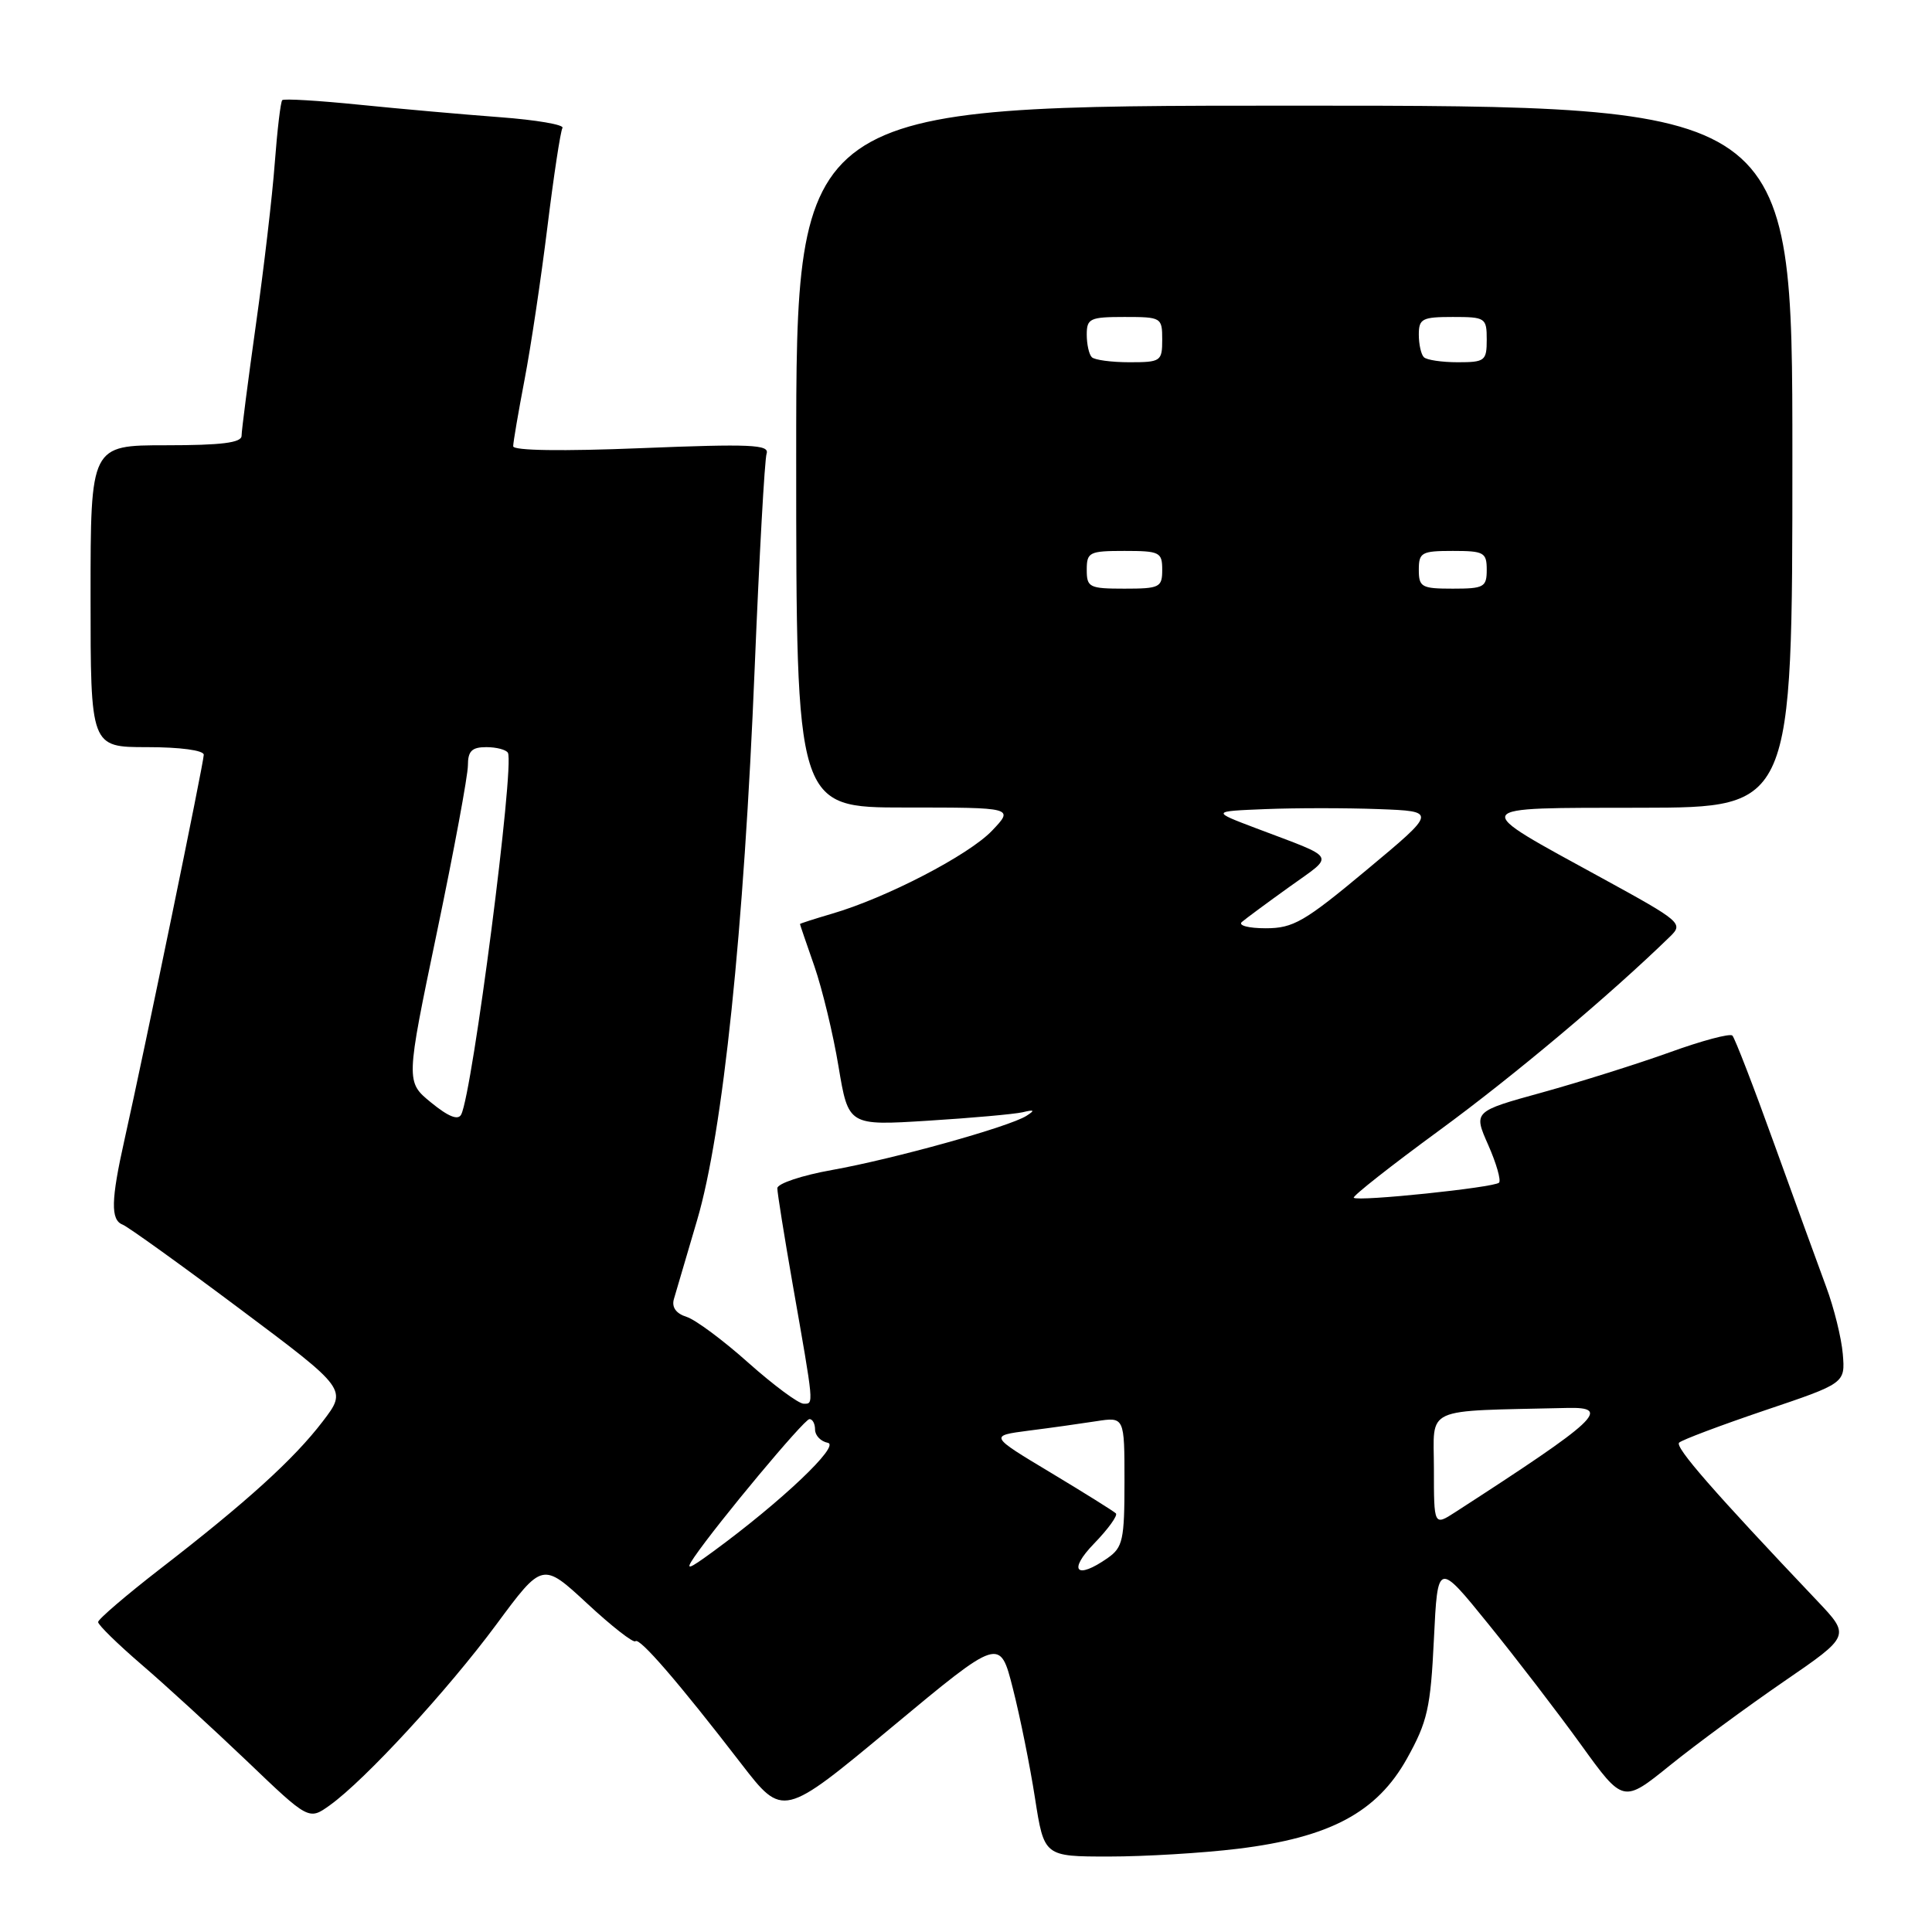 <?xml version="1.0" encoding="UTF-8" standalone="no"?>
<!DOCTYPE svg PUBLIC "-//W3C//DTD SVG 1.1//EN" "http://www.w3.org/Graphics/SVG/1.1/DTD/svg11.dtd" >
<svg xmlns="http://www.w3.org/2000/svg" xmlns:xlink="http://www.w3.org/1999/xlink" version="1.1" viewBox="0 0 256 256">
 <g >
 <path fill="currentColor"
d=" M 164.03 244.97 C 176.22 243.48 182.46 240.15 186.44 233.00 C 189.15 228.13 189.56 226.31 190.00 217.20 C 190.50 206.90 190.50 206.90 197.22 215.20 C 200.92 219.76 206.45 226.97 209.51 231.21 C 215.08 238.93 215.08 238.93 221.29 233.91 C 224.71 231.15 231.48 226.17 236.34 222.83 C 245.19 216.76 245.19 216.76 240.80 212.13 C 227.04 197.63 221.91 191.75 222.49 191.16 C 222.85 190.80 227.95 188.88 233.82 186.89 C 244.50 183.29 244.50 183.29 244.18 179.41 C 244.00 177.28 243.01 173.28 241.98 170.52 C 240.96 167.76 237.87 159.27 235.12 151.65 C 232.38 144.03 229.87 137.54 229.55 137.22 C 229.23 136.90 225.49 137.90 221.24 139.44 C 216.98 140.97 209.39 143.36 204.37 144.75 C 195.23 147.27 195.23 147.27 197.20 151.72 C 198.28 154.16 198.92 156.41 198.63 156.71 C 197.98 157.36 179.91 159.24 179.38 158.71 C 179.18 158.51 184.30 154.48 190.76 149.75 C 200.59 142.55 213.32 131.86 221.32 124.07 C 223.07 122.37 222.73 122.08 212.39 116.42 C 194.47 106.61 194.22 107.07 217.50 107.03 C 237.50 107.00 237.50 107.00 237.50 60.50 C 237.50 14.00 237.50 14.00 171.50 14.00 C 105.50 14.00 105.50 14.00 105.50 60.50 C 105.50 107.00 105.50 107.00 119.94 107.00 C 134.37 107.00 134.37 107.00 131.44 110.08 C 128.35 113.31 117.45 118.97 110.25 121.07 C 107.91 121.76 106.00 122.37 106.00 122.44 C 106.00 122.51 106.86 125.03 107.91 128.03 C 108.95 131.04 110.40 137.02 111.11 141.33 C 112.42 149.16 112.42 149.16 122.96 148.50 C 128.76 148.14 134.40 147.63 135.50 147.38 C 137.08 147.00 137.18 147.11 136.00 147.86 C 133.72 149.31 118.41 153.57 110.25 155.03 C 106.26 155.74 103.00 156.83 103.00 157.45 C 103.00 158.06 103.91 163.73 105.01 170.04 C 107.89 186.44 107.85 186.00 106.49 186.00 C 105.81 186.00 102.52 183.56 99.18 180.59 C 95.85 177.61 92.15 174.86 90.97 174.49 C 89.58 174.05 88.99 173.22 89.29 172.15 C 89.56 171.24 90.94 166.53 92.37 161.68 C 95.79 150.11 98.58 123.30 100.00 88.50 C 100.61 73.65 101.32 60.87 101.58 60.10 C 101.98 58.91 99.42 58.80 85.03 59.38 C 74.46 59.81 68.00 59.71 68.00 59.13 C 68.00 58.60 68.68 54.65 69.50 50.34 C 70.33 46.03 71.69 36.92 72.53 30.11 C 73.37 23.29 74.27 17.37 74.53 16.95 C 74.79 16.53 71.07 15.89 66.25 15.53 C 61.44 15.17 53.07 14.43 47.65 13.88 C 42.22 13.33 37.61 13.05 37.40 13.27 C 37.18 13.49 36.74 17.23 36.41 21.58 C 36.09 25.94 34.96 35.58 33.91 43.00 C 32.87 50.42 32.01 57.06 32.01 57.75 C 32.00 58.67 29.33 59.00 22.00 59.00 C 12.00 59.00 12.00 59.00 12.00 79.00 C 12.00 99.00 12.00 99.00 19.50 99.00 C 23.88 99.00 27.00 99.42 27.00 100.01 C 27.00 101.04 19.14 139.22 16.50 151.00 C 14.70 159.03 14.64 161.65 16.25 162.27 C 16.94 162.54 23.92 167.55 31.76 173.42 C 46.02 184.09 46.02 184.09 42.76 188.35 C 38.94 193.35 32.68 199.03 21.24 207.87 C 16.71 211.38 13.00 214.56 13.00 214.93 C 13.00 215.31 15.59 217.84 18.75 220.56 C 21.91 223.27 28.19 229.03 32.71 233.34 C 40.92 241.20 40.92 241.20 43.71 239.20 C 48.36 235.87 59.30 223.99 65.77 215.25 C 71.88 206.99 71.88 206.99 77.80 212.47 C 81.05 215.49 83.93 217.74 84.20 217.47 C 84.73 216.93 89.91 222.92 98.20 233.68 C 103.74 240.86 103.74 240.86 118.11 228.91 C 132.49 216.95 132.49 216.95 134.21 223.73 C 135.16 227.45 136.48 233.99 137.14 238.25 C 138.35 246.00 138.35 246.00 146.95 246.00 C 151.68 246.00 159.37 245.54 164.03 244.97 Z  M 92.00 206.31 C 95.15 201.73 106.53 188.08 107.25 188.04 C 107.66 188.02 108.00 188.64 108.00 189.43 C 108.00 190.21 108.76 191.00 109.69 191.18 C 111.40 191.51 103.49 199.00 94.50 205.58 C 91.15 208.03 90.75 208.15 92.00 206.31 Z  M 144.99 204.51 C 146.84 202.60 148.14 200.80 147.86 200.53 C 147.58 200.25 143.69 197.82 139.22 195.13 C 131.09 190.25 131.09 190.25 136.29 189.57 C 139.16 189.21 143.19 188.64 145.25 188.32 C 149.00 187.74 149.00 187.74 149.00 196.32 C 149.00 204.04 148.78 205.04 146.78 206.44 C 142.60 209.37 141.46 208.15 144.99 204.51 Z  M 190.00 194.60 C 190.00 186.24 188.30 187.02 207.67 186.56 C 213.61 186.42 211.81 188.10 192.86 200.35 C 190.00 202.20 190.00 202.20 190.00 194.60 Z  M 57.13 146.10 C 53.76 143.35 53.76 143.35 57.88 123.60 C 60.15 112.74 62.00 102.76 62.00 101.42 C 62.00 99.52 62.52 99.00 64.44 99.00 C 65.78 99.00 67.07 99.34 67.30 99.75 C 68.21 101.40 62.61 144.79 61.11 147.68 C 60.70 148.48 59.42 147.97 57.13 146.10 Z  M 164.55 122.17 C 165.07 121.72 167.93 119.61 170.90 117.48 C 176.92 113.16 177.32 113.87 166.50 109.77 C 160.50 107.50 160.50 107.50 167.70 107.21 C 171.67 107.05 178.40 107.05 182.66 107.21 C 190.41 107.50 190.41 107.50 181.11 115.25 C 172.84 122.15 171.37 123.00 167.71 123.00 C 165.45 123.00 164.03 122.63 164.55 122.17 Z  M 144.00 75.50 C 144.00 73.17 144.33 73.00 149.00 73.00 C 153.67 73.00 154.00 73.17 154.00 75.50 C 154.00 77.83 153.67 78.00 149.00 78.00 C 144.33 78.00 144.00 77.83 144.00 75.50 Z  M 188.00 75.50 C 188.00 73.20 188.37 73.00 192.50 73.00 C 196.63 73.00 197.00 73.20 197.00 75.50 C 197.00 77.80 196.63 78.00 192.50 78.00 C 188.37 78.00 188.00 77.80 188.00 75.50 Z  M 144.67 47.33 C 144.30 46.97 144.00 45.62 144.00 44.33 C 144.00 42.20 144.43 42.00 149.00 42.00 C 153.89 42.00 154.00 42.07 154.00 45.00 C 154.00 47.87 153.81 48.00 149.67 48.00 C 147.28 48.00 145.03 47.70 144.67 47.33 Z  M 188.67 47.33 C 188.30 46.97 188.00 45.62 188.00 44.33 C 188.00 42.23 188.45 42.00 192.50 42.00 C 196.83 42.00 197.00 42.11 197.00 45.00 C 197.00 47.81 196.76 48.00 193.17 48.00 C 191.06 48.00 189.03 47.70 188.67 47.33 Z "/>
</g>
</svg>